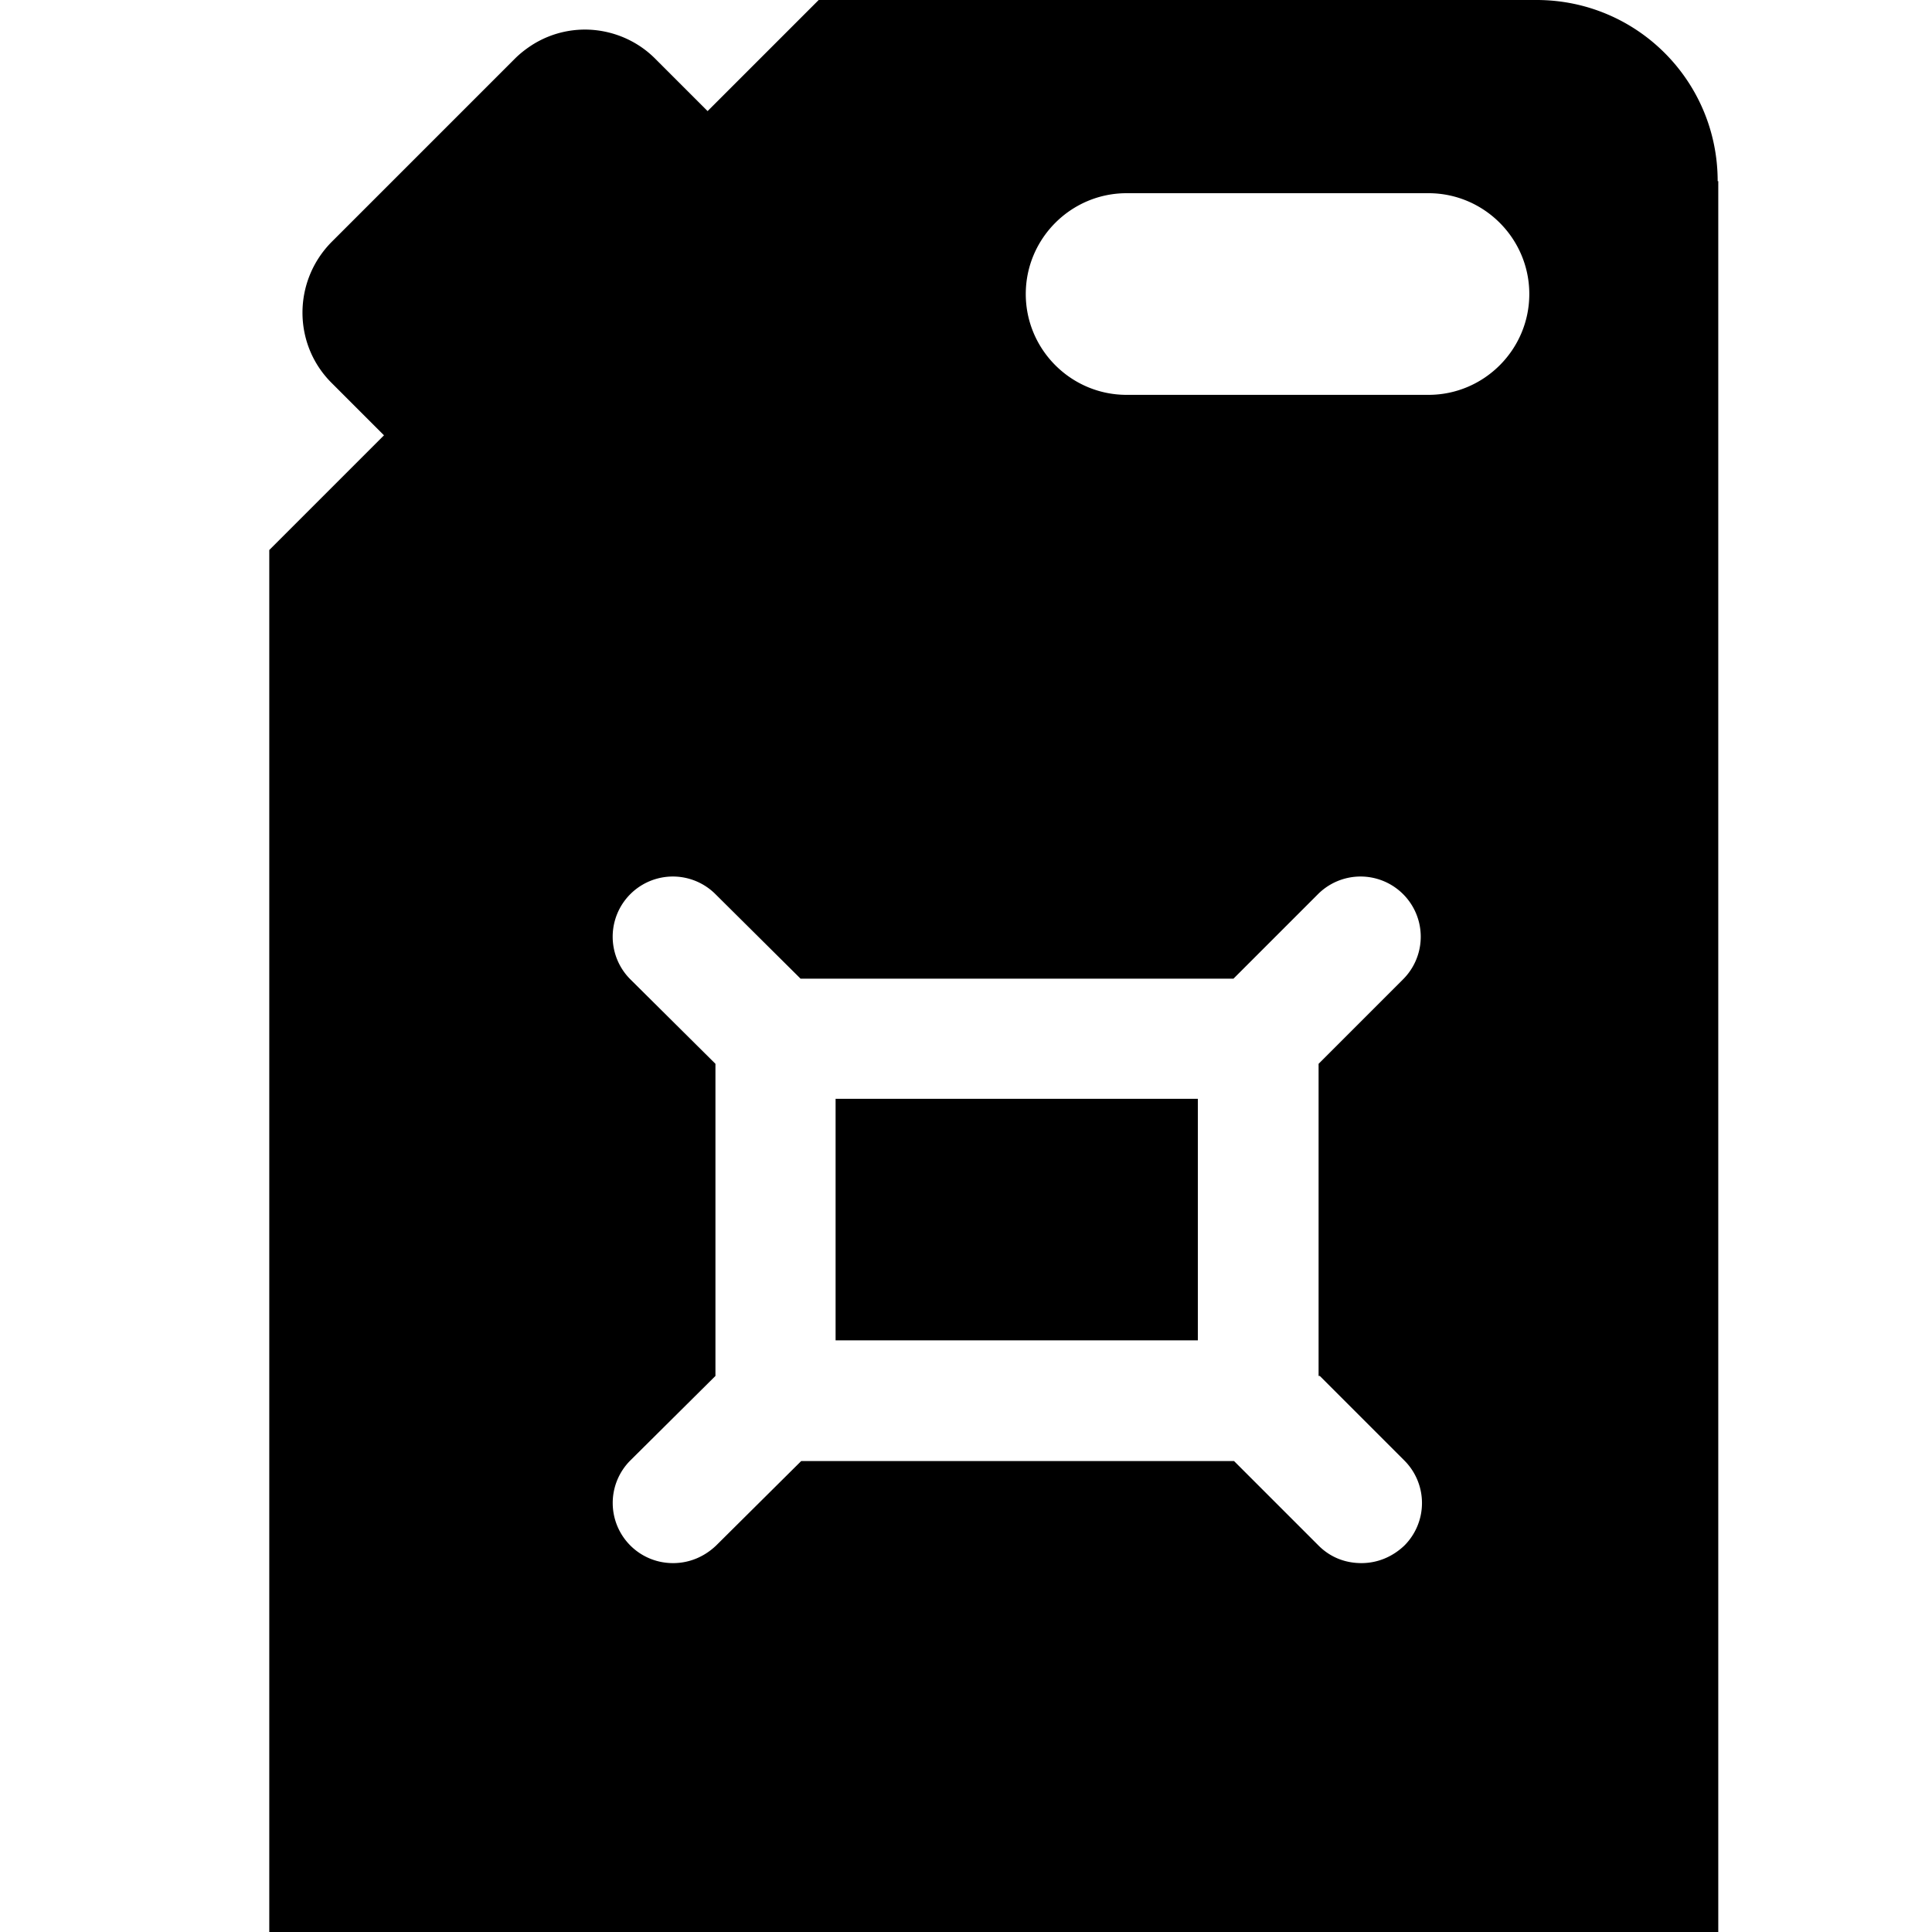 <svg viewBox="0 0 32 32" xmlns="http://www.w3.org/2000/svg">
  <path d="M19.84 22.2h-6v-4h6zM28.46 3v29h-24V9.11l1.9-1.9-.87-.87c-.64-.64-.64-1.68 0-2.33L8.53.97c.08-.08.17-.15.26-.21A1.63 1.63 0 0 1 10 .52c.31.06.61.21.85.45l.87.87L13.56 0h11.89c1.66 0 3 1.34 3 3Zm-6.62 19.79v-5.17l1.4-1.4a.996.996 0 1 0-1.41-1.41l-1.4 1.4h-7.17l-1.41-1.4a.996.996 0 1 0-1.41 1.41l1.41 1.4v5.17l-1.41 1.4a.996.996 0 0 0 .71 1.7c.26 0 .51-.1.71-.29l1.41-1.4h7.17l1.4 1.4c.2.2.45.29.71.29s.51-.1.71-.29a.996.996 0 0 0 0-1.41l-1.4-1.4Zm3.49-17.92c0-.92-.75-1.67-1.67-1.67h-5c-.92 0-1.67.75-1.67 1.67s.75 1.67 1.67 1.67h5c.92 0 1.67-.75 1.67-1.67"/>
</svg>
